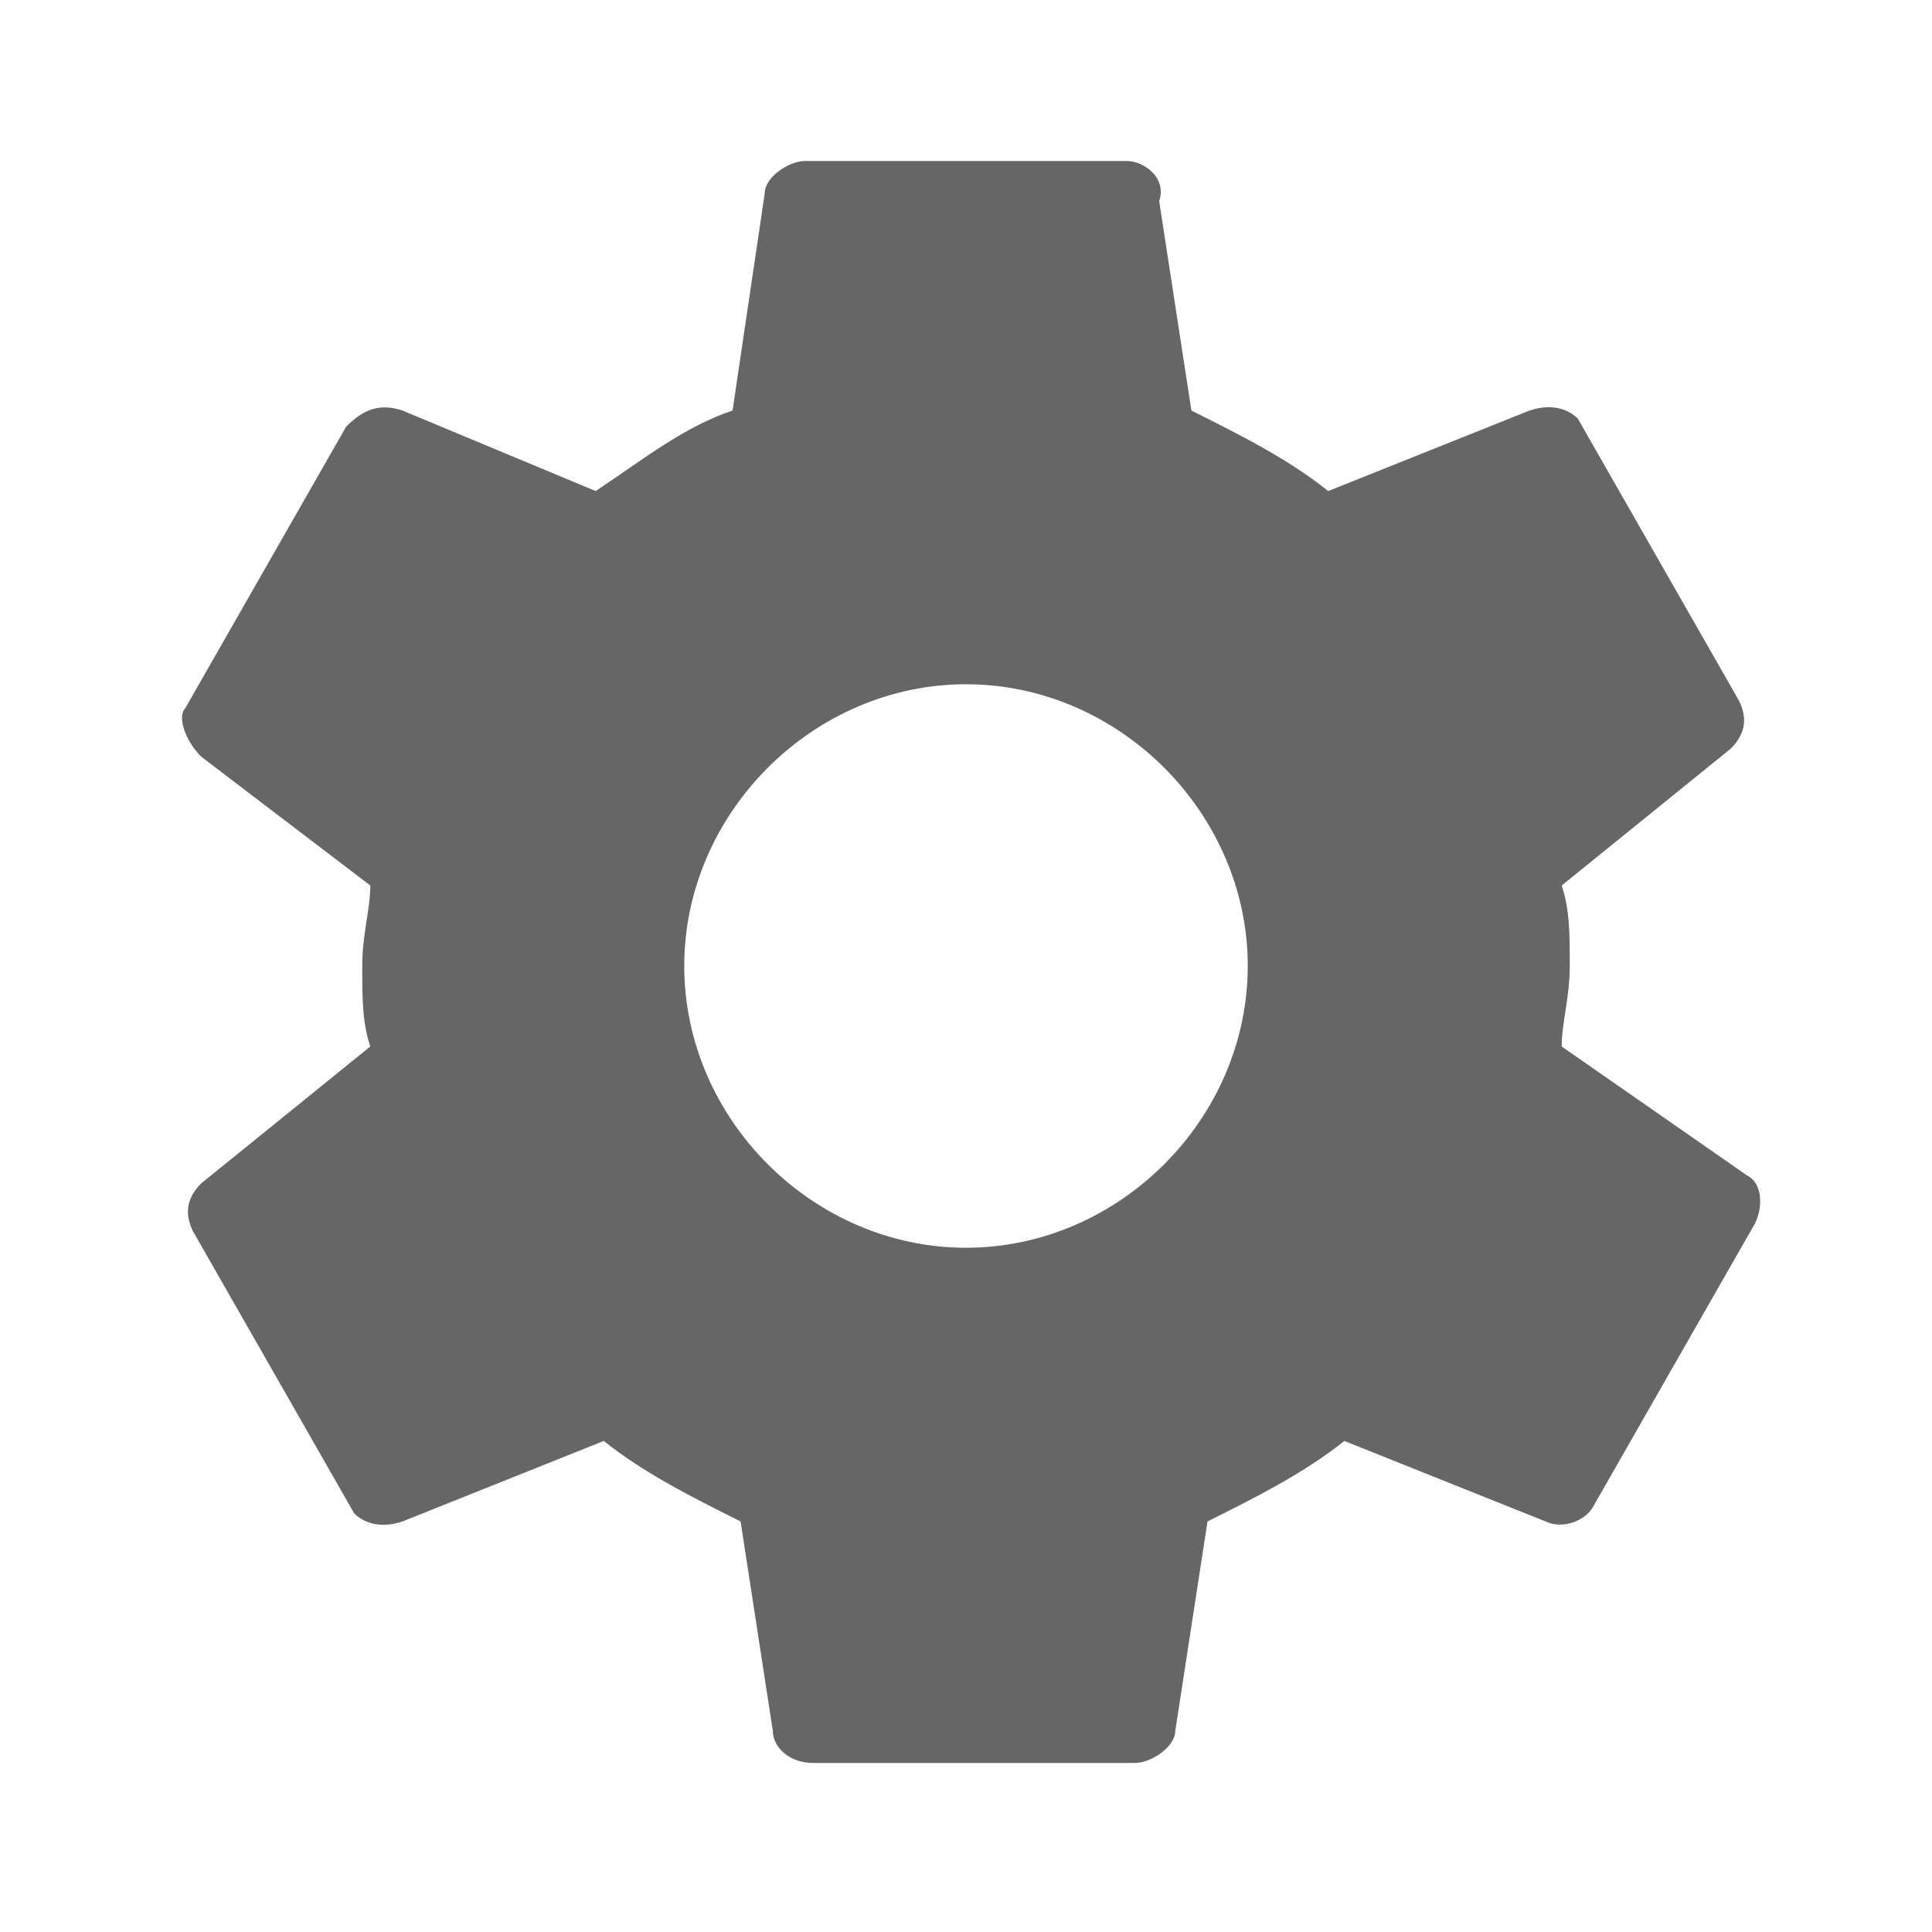 <?xml version="1.0" standalone="no"?><!DOCTYPE svg PUBLIC "-//W3C//DTD SVG 1.1//EN" "http://www.w3.org/Graphics/SVG/1.1/DTD/svg11.dtd"><svg t="1588999169620" class="icon" viewBox="0 0 1024 1024" version="1.1" xmlns="http://www.w3.org/2000/svg" p-id="9515" width="32" height="32" xmlns:xlink="http://www.w3.org/1999/xlink"><defs><style type="text/css"></style></defs><path d="M827.733 554.667c0-12.8 4.267-25.6 4.267-42.667s0-29.867-4.267-42.667l89.6-72.533c8.533-8.533 8.533-17.067 4.267-25.6l-85.333-149.333C832 217.6 823.467 213.333 810.667 217.6l-106.667 42.667c-21.333-17.067-46.933-29.867-72.533-42.667l-17.067-110.933C618.667 93.867 605.867 85.333 597.333 85.333l-170.667 0C418.133 85.333 405.333 93.867 405.333 102.4L388.267 217.6C362.667 226.133 341.333 243.2 315.733 260.267L213.333 217.6C200.533 213.333 192 217.6 183.467 226.133l-85.333 149.333C93.867 379.733 98.133 392.533 106.667 401.067L196.267 469.333c0 12.8-4.267 25.6-4.267 42.667s0 29.867 4.267 42.667l-89.6 72.533c-8.533 8.533-8.533 17.067-4.267 25.6l85.333 149.333C192 806.4 200.533 810.667 213.333 806.4l106.667-42.667c21.333 17.067 46.933 29.867 72.533 42.667l17.067 110.933c0 8.533 8.533 17.067 21.333 17.067l170.667 0c8.533 0 21.333-8.533 21.333-17.067l17.067-110.933c25.6-12.8 51.2-25.6 72.533-42.667l106.667 42.667c8.533 4.267 21.333 0 25.6-8.533l85.333-149.333c4.267-8.533 4.267-21.333-4.267-25.6L827.733 554.667zM512 661.333c-81.067 0-149.333-68.267-149.333-149.333s68.267-149.333 149.333-149.333 149.333 68.267 149.333 149.333S593.067 661.333 512 661.333z" p-id="9516" fill="#666666"></path></svg>